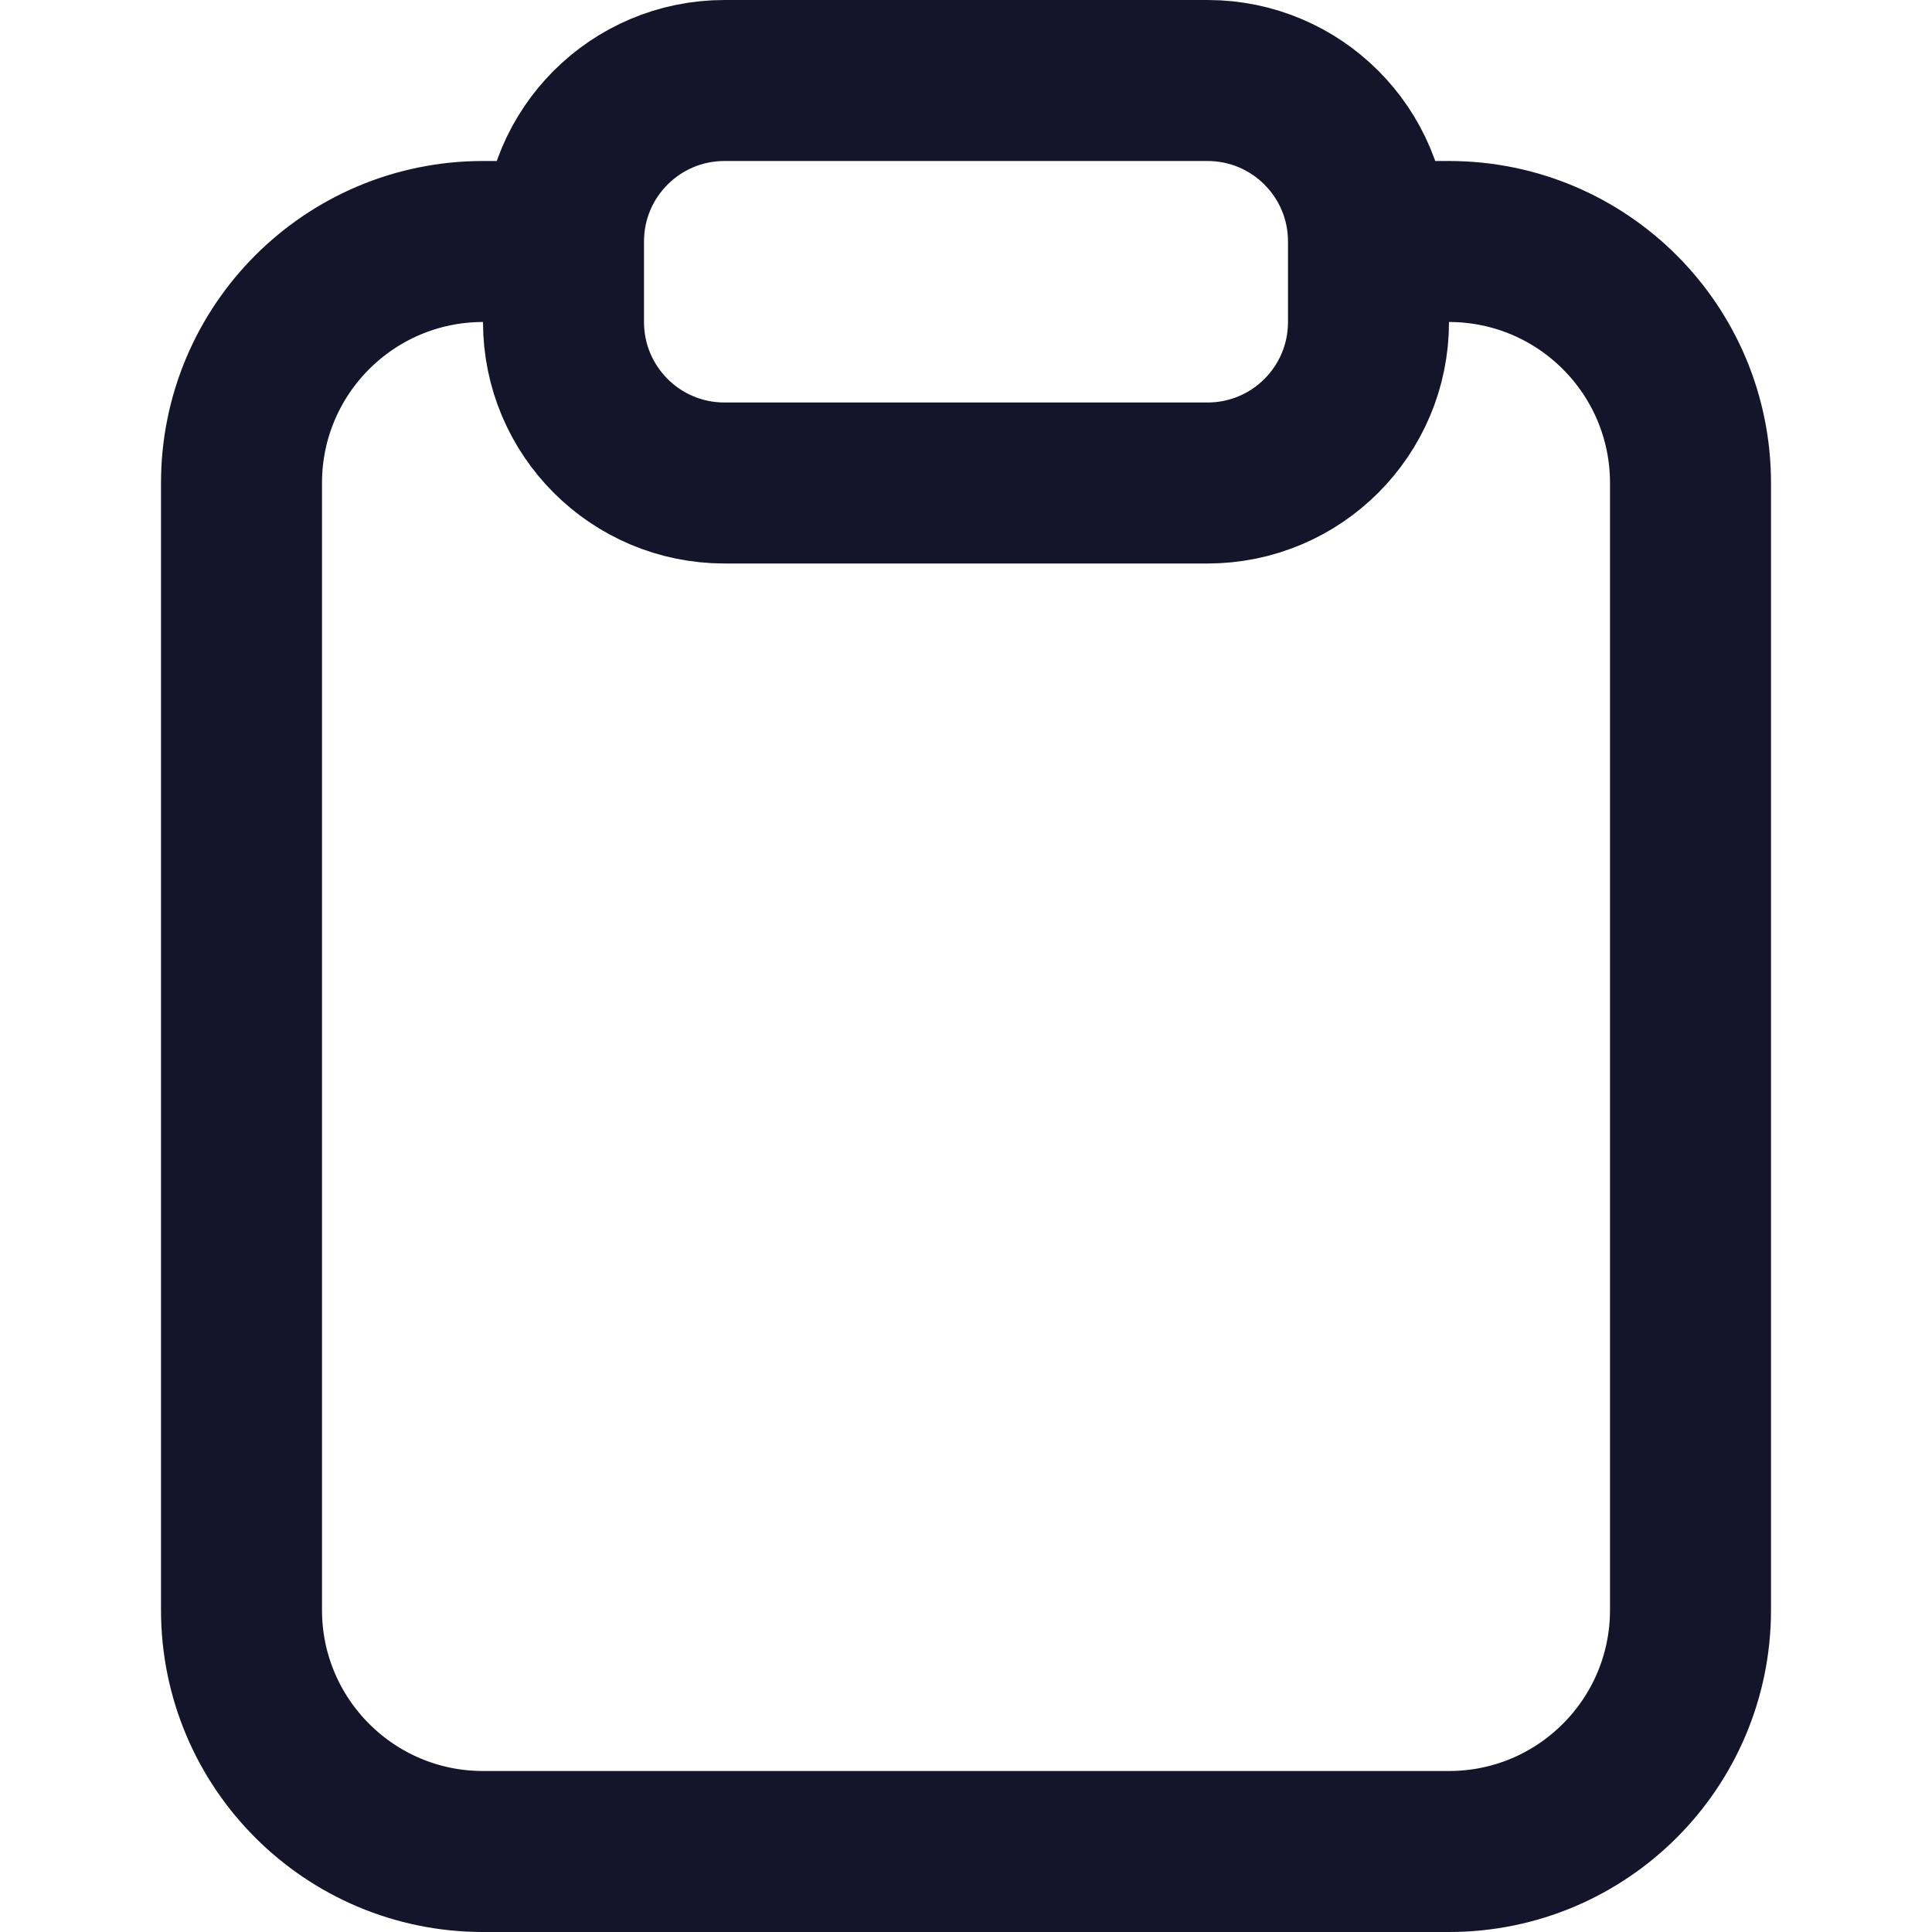 <svg width="24" height="24" viewBox="0 0 24 24" fill="none" xmlns="http://www.w3.org/2000/svg">
<path d="M7 3H6C4.343 3 3 4.343 3 6V20C3 21.657 4.343 23 6 23H18C19.657 23 21 21.657 21 20V6C21 4.343 19.657 3 18 3H17M7 3V4C7 5.105 7.895 6 9 6H15C16.105 6 17 5.105 17 4V3M7 3C7 1.895 7.895 1 9 1H15C16.105 1 17 1.895 17 3" stroke="#14142B" stroke-width="2"/>
</svg>

